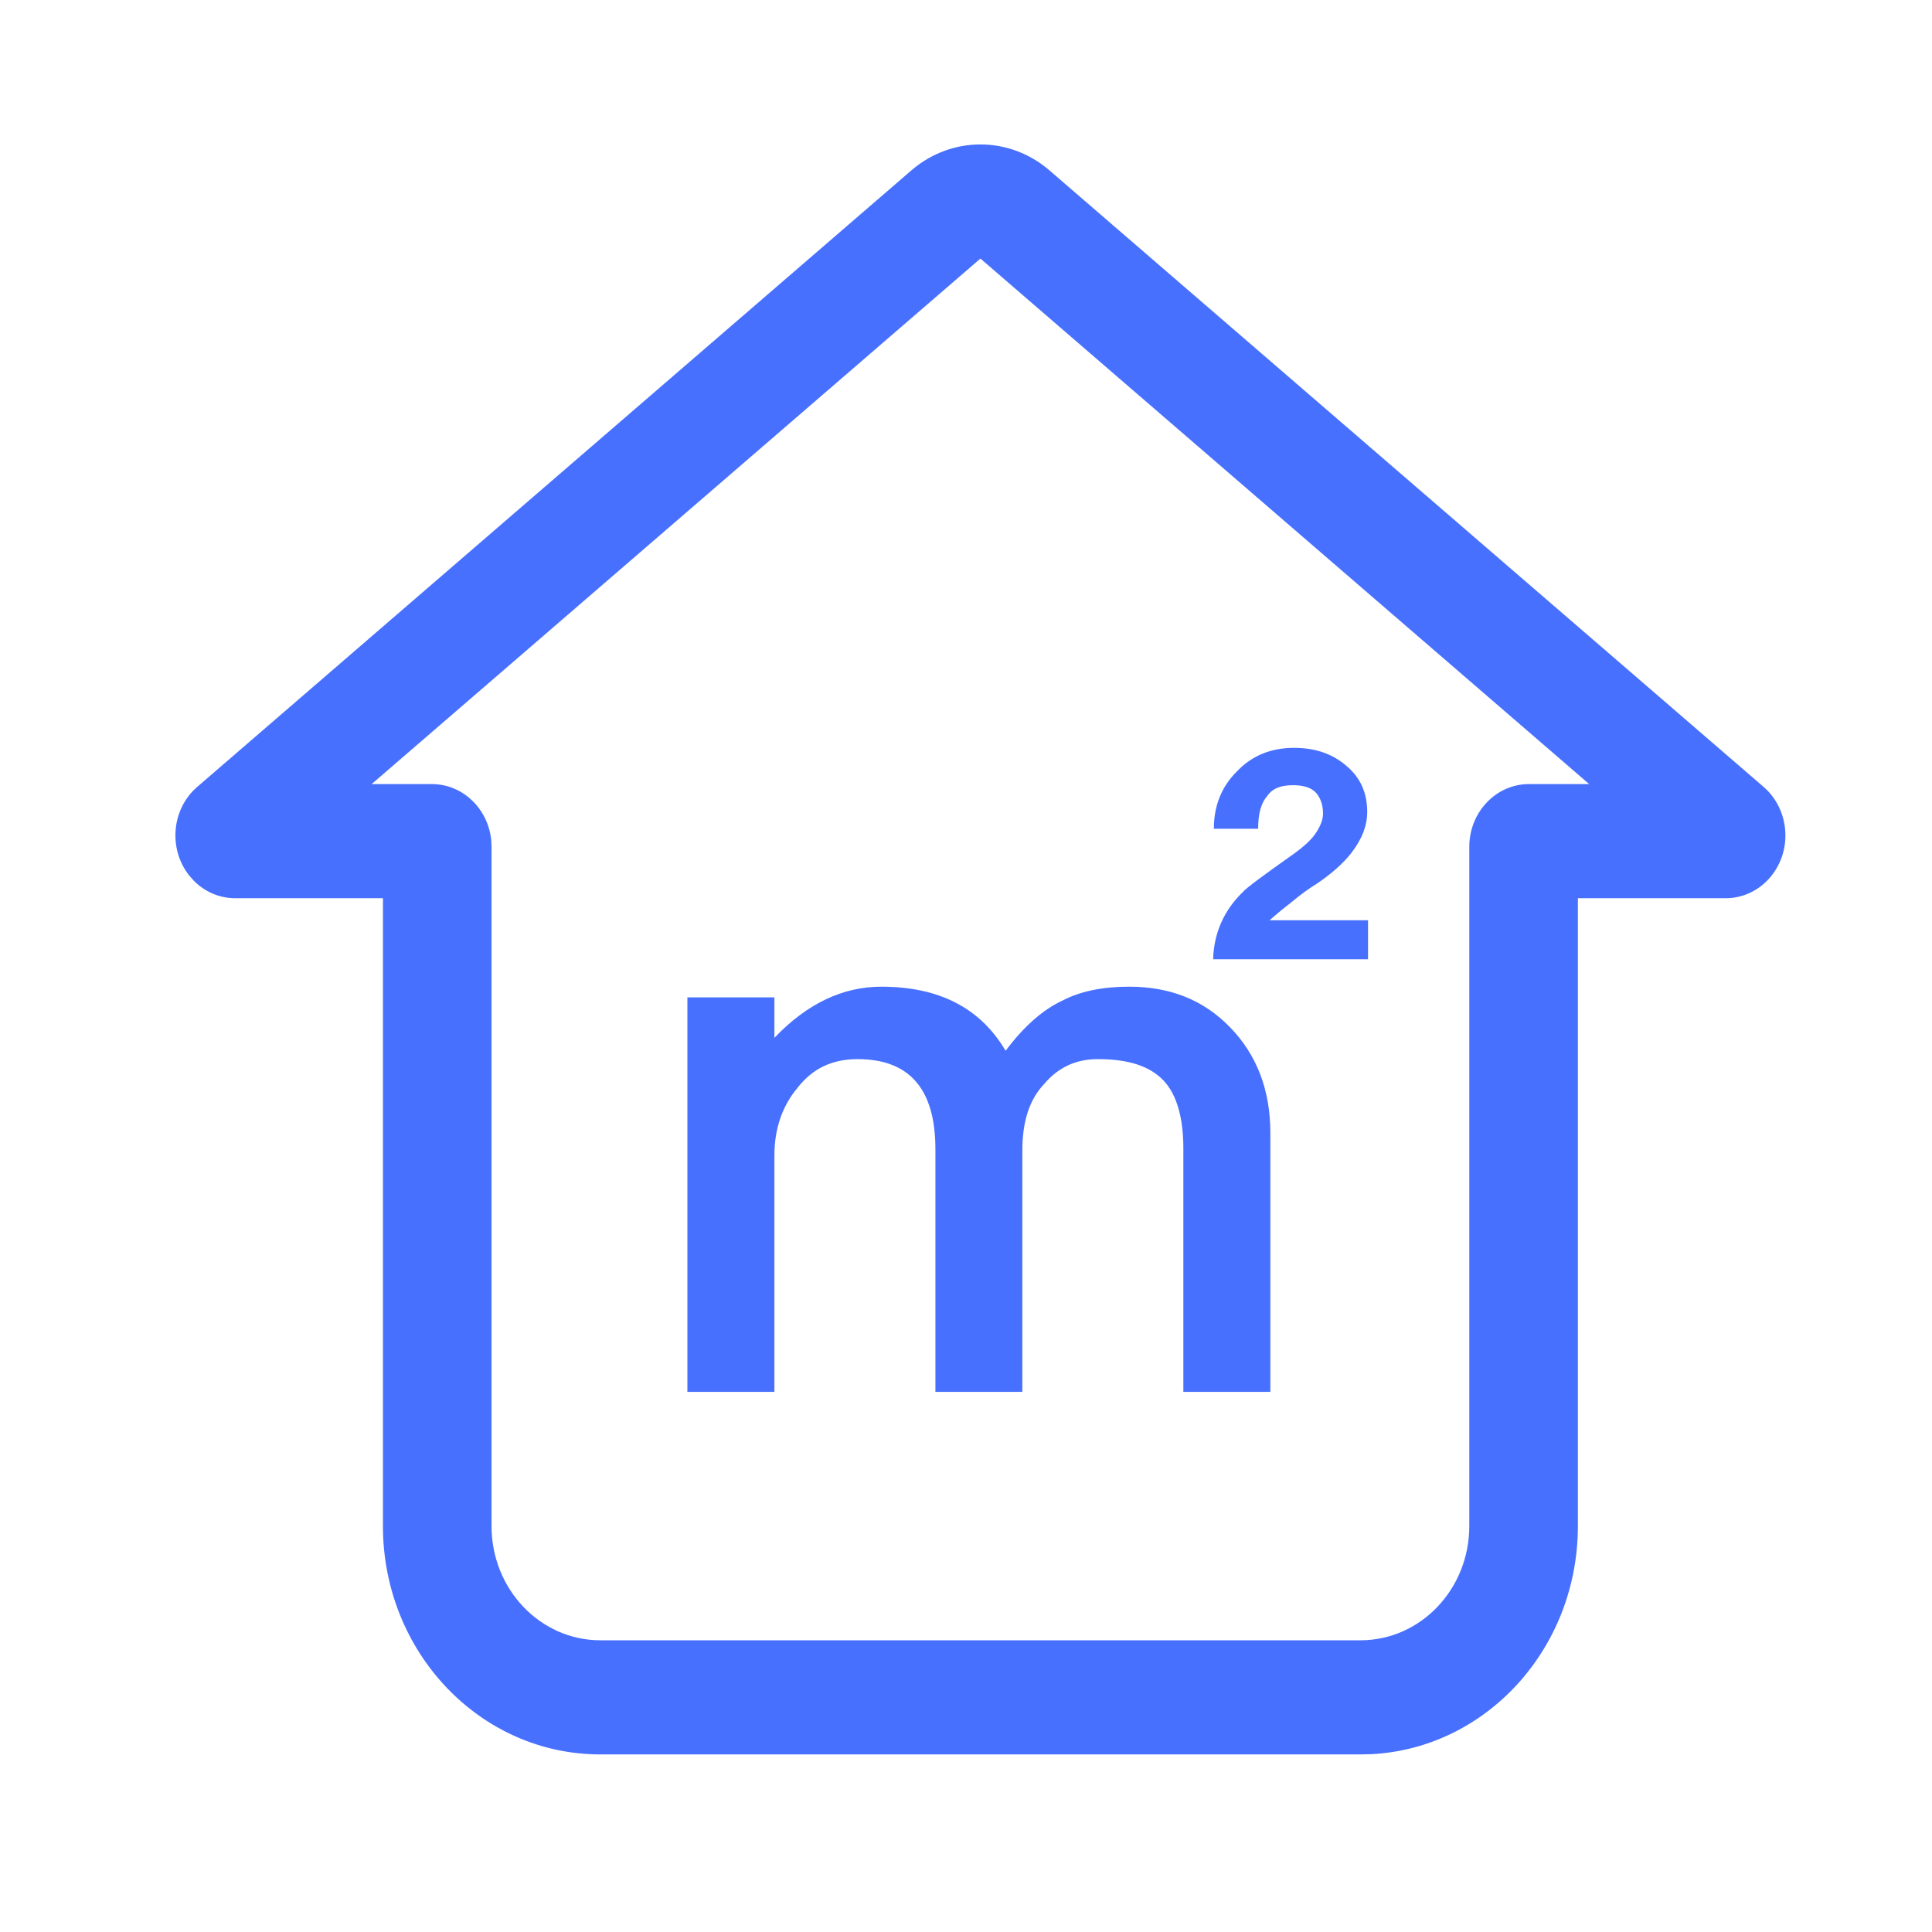 <?xml version="1.0" encoding="UTF-8"?>
<svg width="24px" height="24px" viewBox="0 0 24 24" version="1.1" xmlns="http://www.w3.org/2000/svg" xmlns:xlink="http://www.w3.org/1999/xlink">
    <title>square</title>
    <g id="页面-1" stroke="none" stroke-width="1" fill="none" fill-rule="evenodd" stroke-linecap="round">
        <g id="首页" transform="translate(-332, -1325)" fill="#4870FF" fill-rule="nonzero">
            <g id="列表1" transform="translate(154, 1010)">
                <g id="编组-9" transform="translate(178, 315)">
                    <g id="icon" transform="translate(2.179, 1.794)">
                        <path d="M9.143,0.322 L0.271,7.981 C-0.046,8.255 -0.091,8.746 0.169,9.079 L0.225,9.143 C0.362,9.284 0.548,9.364 0.742,9.364 L2.578,9.364 L2.578,17.164 C2.578,18.73 3.786,20 5.277,20 L14.723,20 L14.858,19.997 C16.286,19.923 17.422,18.683 17.422,17.164 L17.422,9.364 L19.258,9.364 C19.668,9.364 20,9.015 20,8.584 C20,8.351 19.901,8.129 19.729,7.981 L10.857,0.322 C10.359,-0.107 9.641,-0.107 9.143,0.322 Z M10,1.418 L17.562,7.946 L16.815,7.946 C16.405,7.946 16.073,8.295 16.073,8.726 L16.073,17.164 C16.073,17.947 15.468,18.582 14.723,18.582 L5.277,18.582 C4.532,18.582 3.927,17.947 3.927,17.164 L3.927,8.726 L3.923,8.641 C3.883,8.25 3.568,7.946 3.185,7.946 L2.438,7.946 L10,1.418 Z" id="Path-593"></path>
                        <path d="M14.815,10.122 L14.815,9.638 L13.592,9.638 C13.687,9.553 13.782,9.477 13.867,9.411 C13.981,9.316 14.085,9.24 14.18,9.183 C14.36,9.06 14.502,8.937 14.606,8.804 C14.739,8.633 14.805,8.463 14.805,8.292 C14.805,8.055 14.72,7.866 14.55,7.723 C14.379,7.572 14.161,7.496 13.896,7.496 C13.611,7.496 13.374,7.591 13.185,7.79 C12.995,7.979 12.9,8.216 12.9,8.501 L13.45,8.501 C13.45,8.311 13.488,8.178 13.564,8.093 C13.63,7.998 13.734,7.96 13.886,7.96 C14.009,7.96 14.104,7.989 14.161,8.046 C14.218,8.103 14.256,8.197 14.256,8.311 C14.256,8.396 14.218,8.482 14.151,8.577 C14.095,8.652 14.009,8.728 13.905,8.804 C13.516,9.079 13.298,9.24 13.26,9.287 C13.024,9.515 12.9,9.799 12.891,10.122 L14.815,10.122 Z M7.441,15.496 L7.441,12.558 C7.441,12.235 7.535,11.951 7.725,11.723 C7.915,11.477 8.161,11.363 8.474,11.363 C9.118,11.363 9.441,11.733 9.441,12.482 L9.441,15.496 L10.521,15.496 L10.521,12.501 C10.521,12.141 10.606,11.866 10.796,11.667 C10.976,11.458 11.194,11.363 11.46,11.363 C11.839,11.363 12.104,11.449 12.275,11.629 C12.436,11.799 12.521,12.084 12.521,12.472 L12.521,15.496 L13.602,15.496 L13.602,12.283 C13.602,11.742 13.431,11.306 13.099,10.965 C12.768,10.624 12.351,10.463 11.848,10.463 C11.516,10.463 11.242,10.52 11.024,10.633 C10.777,10.747 10.54,10.956 10.313,11.259 C10,10.728 9.488,10.463 8.768,10.463 C8.294,10.463 7.848,10.671 7.441,11.098 L7.441,10.596 L6.36,10.596 L6.36,15.496 L7.441,15.496 Z" id="㎡"></path>
                    </g>
                </g>
            </g>
        </g>
    </g>
</svg>